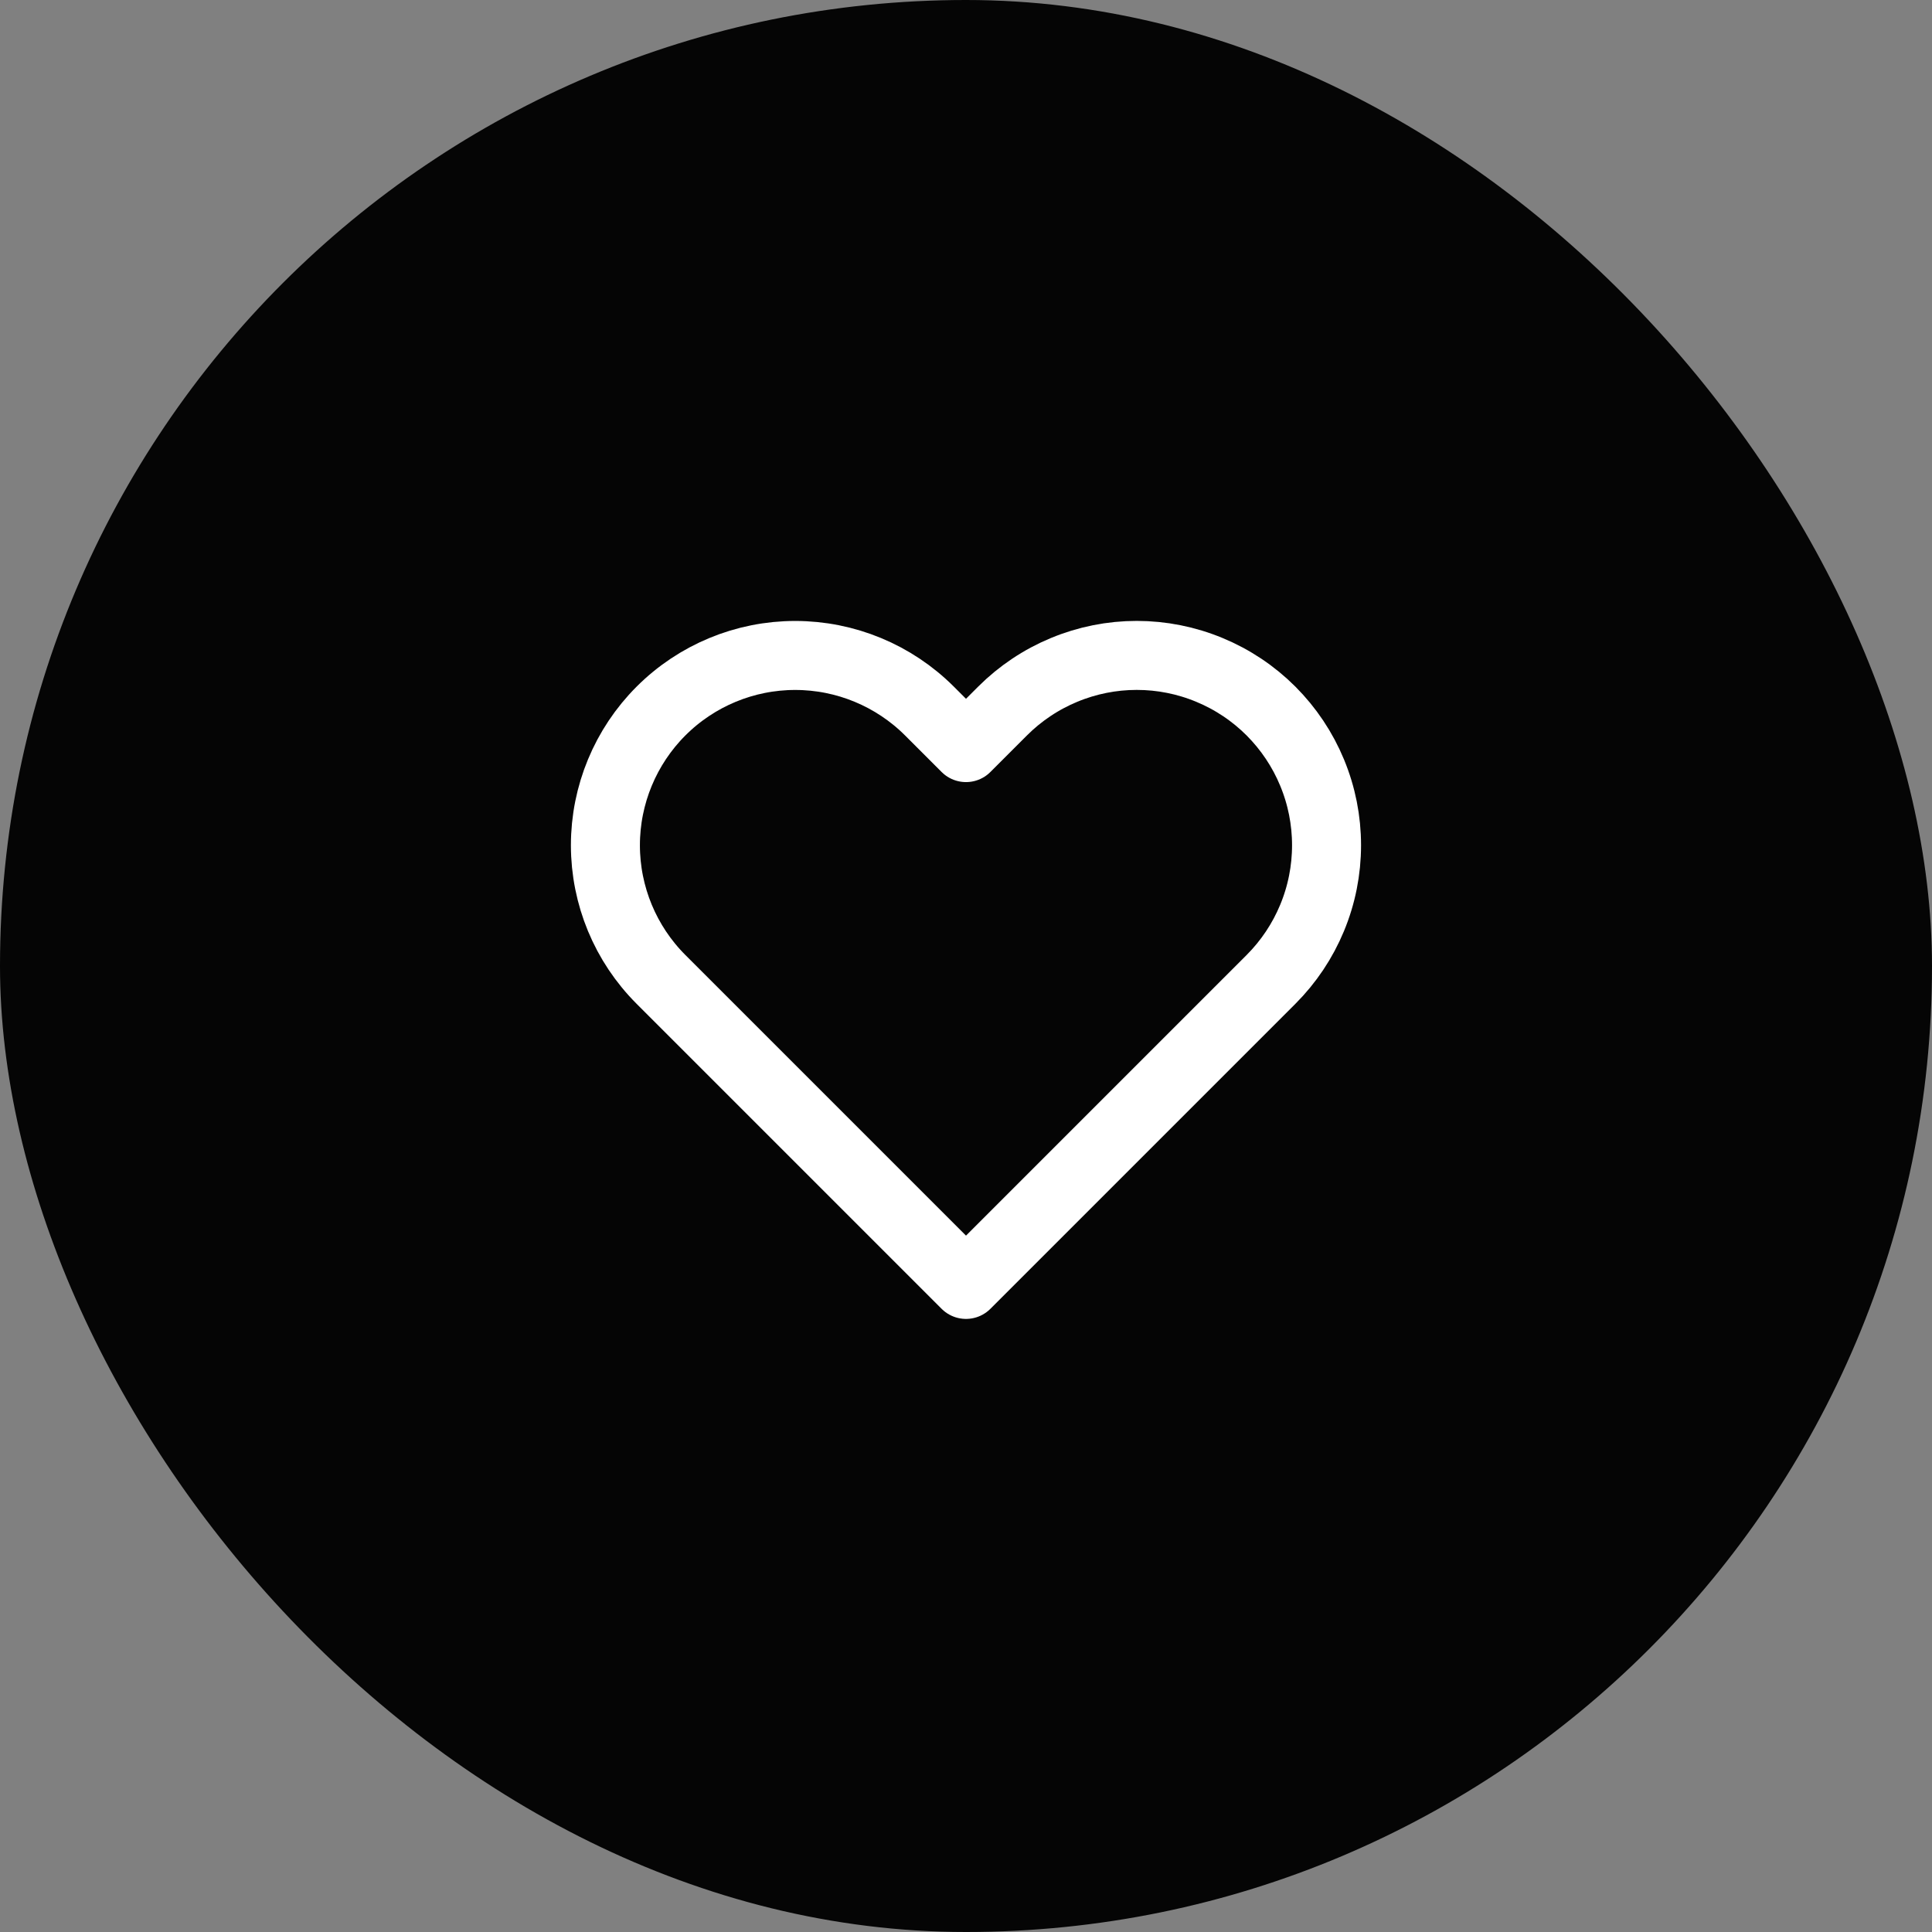 <svg width="42" height="42" viewBox="0 0 42 42" fill="none" xmlns="http://www.w3.org/2000/svg">
<rect x="0" y="0" width="42" height="42" fill="#808080" stroke="none"/>
<rect width="42" height="42" rx="21" fill="#050505"/>
<path d="M27.63 15.457C27.247 15.074 26.792 14.77 26.291 14.563C25.791 14.355 25.254 14.248 24.712 14.248C24.17 14.248 23.634 14.355 23.133 14.563C22.633 14.77 22.178 15.074 21.795 15.457L21 16.252L20.205 15.457C19.431 14.684 18.381 14.249 17.287 14.249C16.193 14.249 15.143 14.684 14.37 15.457C13.596 16.231 13.161 17.281 13.161 18.375C13.161 19.469 13.596 20.519 14.37 21.292L15.165 22.087L21 27.922L26.835 22.087L27.63 21.292C28.013 20.909 28.317 20.454 28.524 19.954C28.732 19.453 28.838 18.917 28.838 18.375C28.838 17.833 28.732 17.297 28.524 16.796C28.317 16.295 28.013 15.841 27.63 15.457Z" stroke="white" stroke-width="1.5" stroke-linecap="round" stroke-linejoin="round"/>
</svg>
